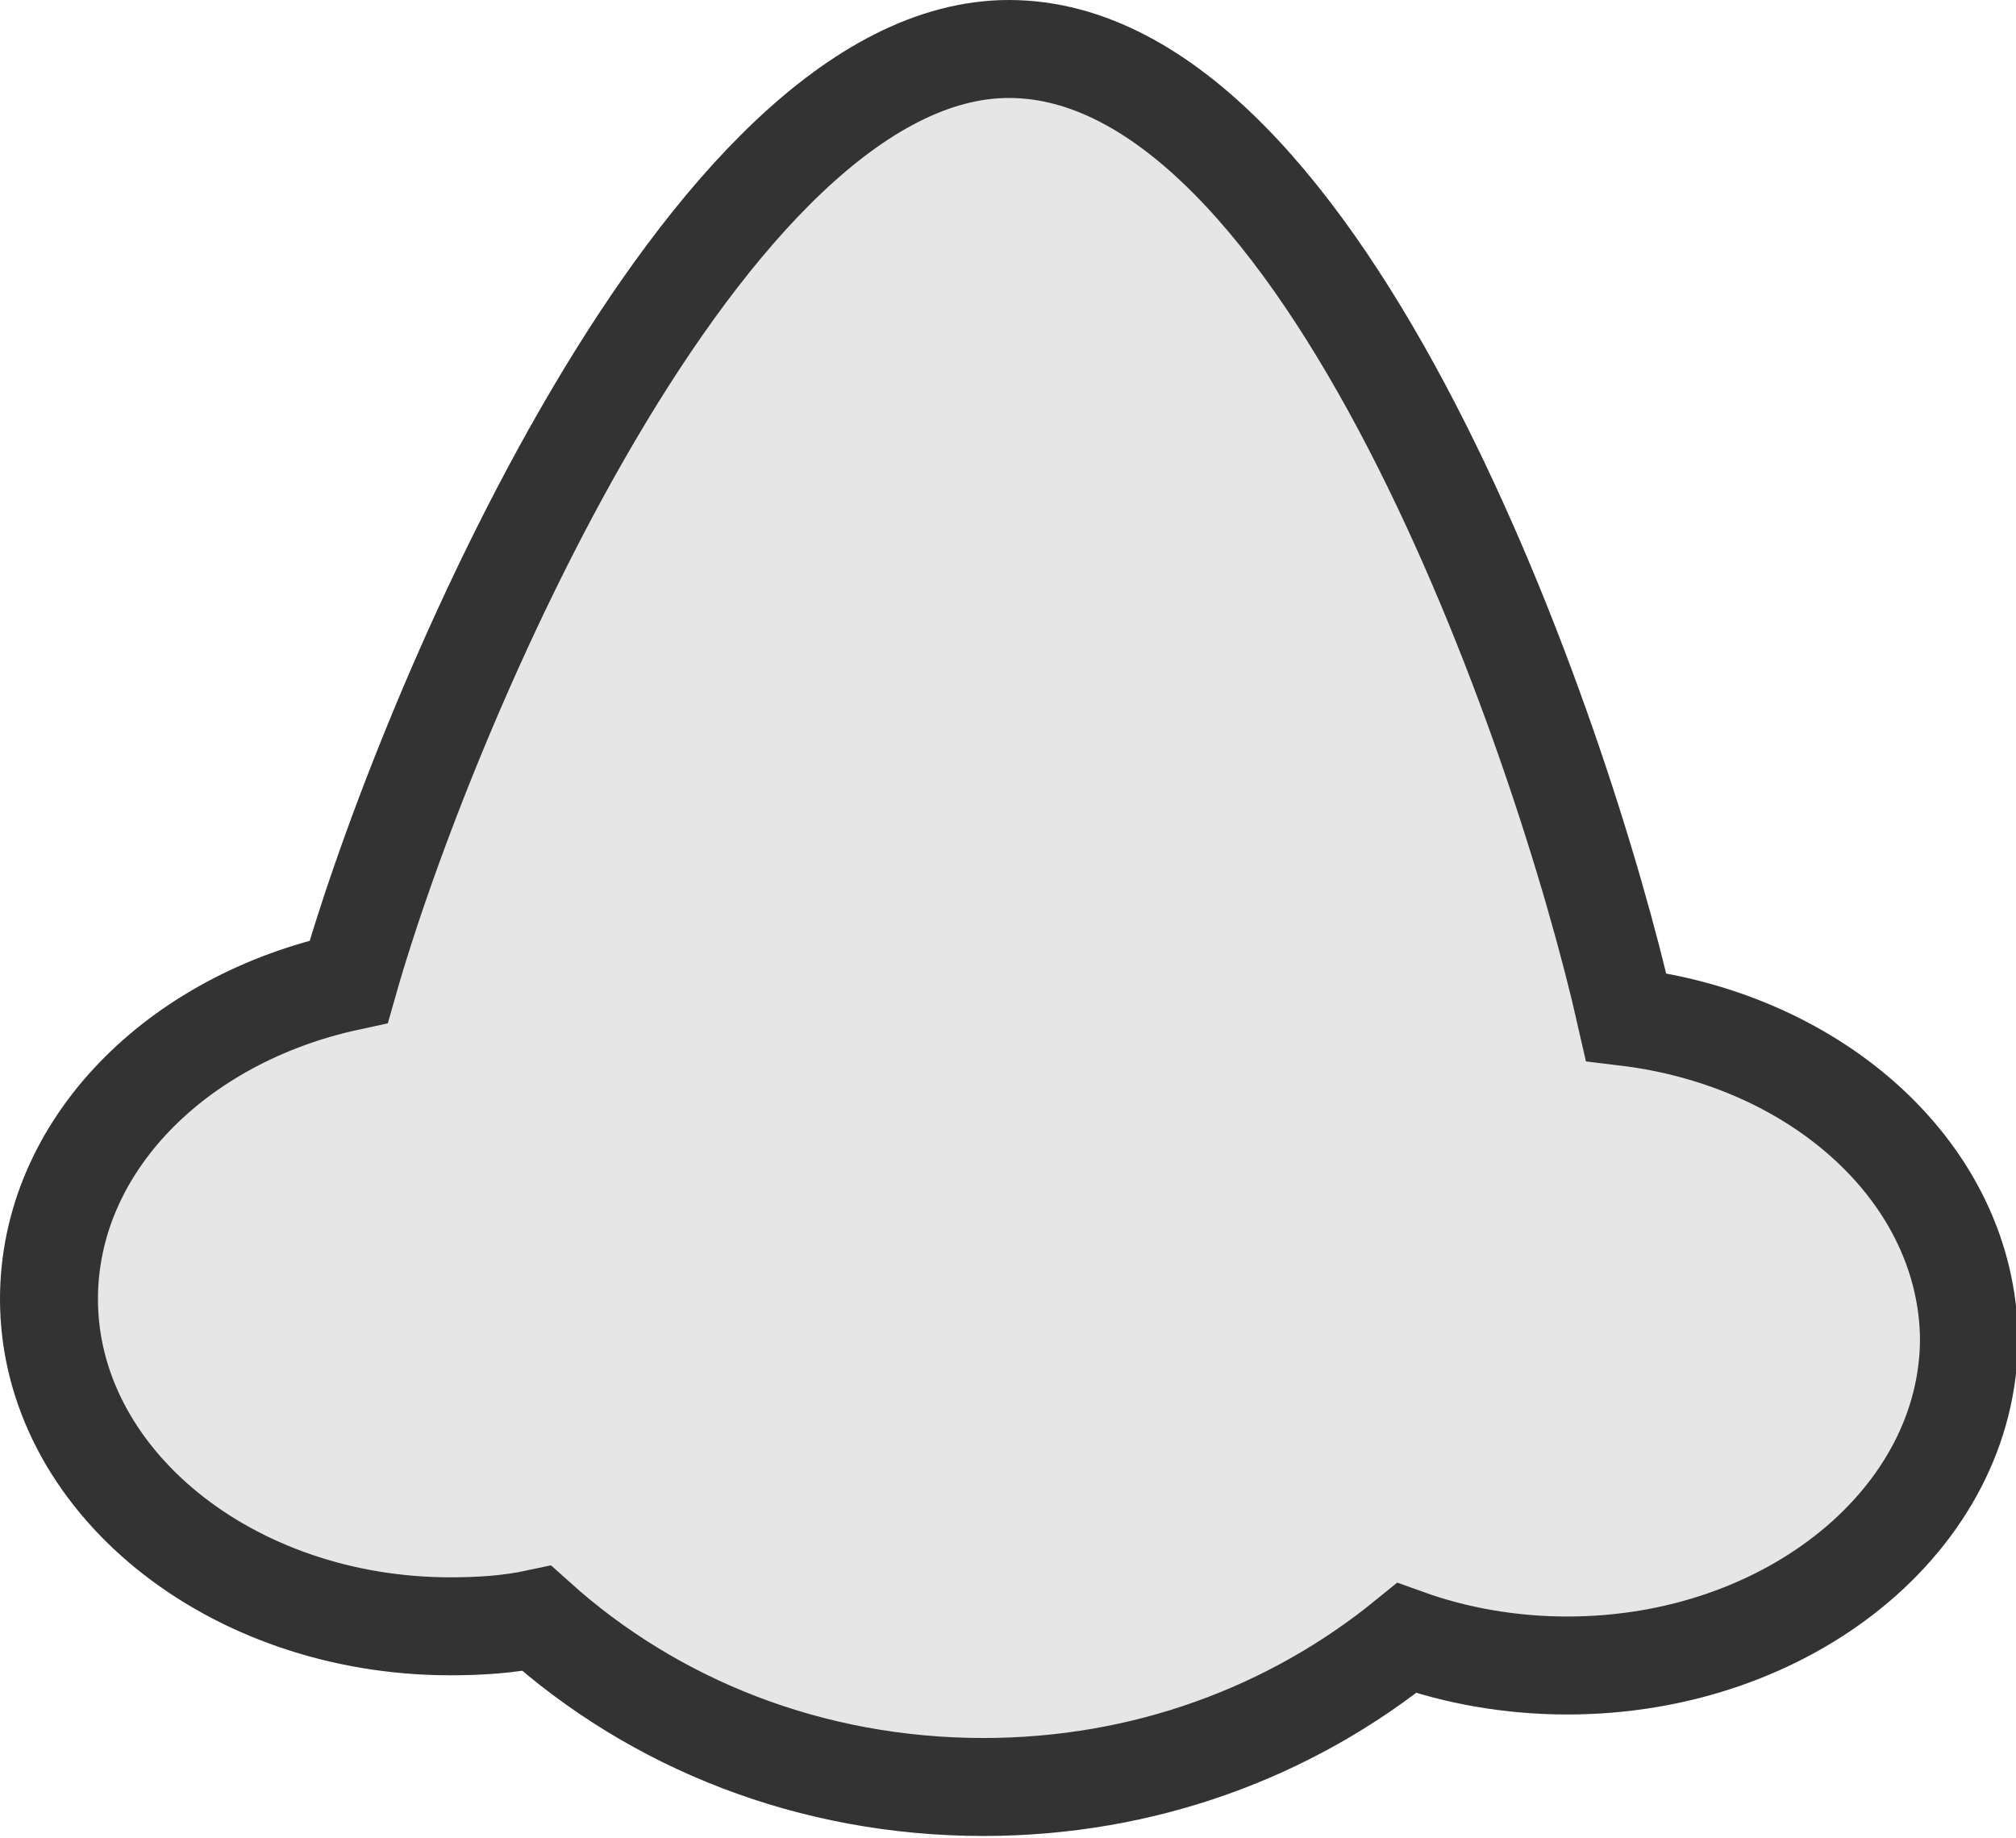 <?xml version="1.0" encoding="utf-8"?>
<!-- Generator: Adobe Illustrator 21.0.0, SVG Export Plug-In . SVG Version: 6.00 Build 0)  -->
<svg version="1.1" id="Layer_1" xmlns="http://www.w3.org/2000/svg" xmlns:xlink="http://www.w3.org/1999/xlink" x="0px" y="0px"
	 viewBox="0 0 102.9 93.8" style="enable-background:new 0 0 102.9 93.8;" xml:space="preserve">
<style type="text/css">
	.st0{fill:#E6E6E6;stroke:#333333;stroke-width:5;stroke-miterlimit:10;}
</style>
<path class="st0" d="M83,51.9C79.7,37.3,67.6,2.5,51.5,2.5C36,2.5,21.7,36.4,17.8,50.1C9,52,2.5,58.5,2.5,66.3
	c0,9.2,9.2,16.7,20.5,16.7c1.5,0,3-0.1,4.4-0.4c6,5.4,14,8.6,22.8,8.6c8.2,0,15.7-2.8,21.6-7.6c2.5,0.9,5.3,1.4,8.2,1.4
	c11.3,0,20.5-7.5,20.5-16.7C100.4,60,92.9,53.1,83,51.9z"/>
</svg>
